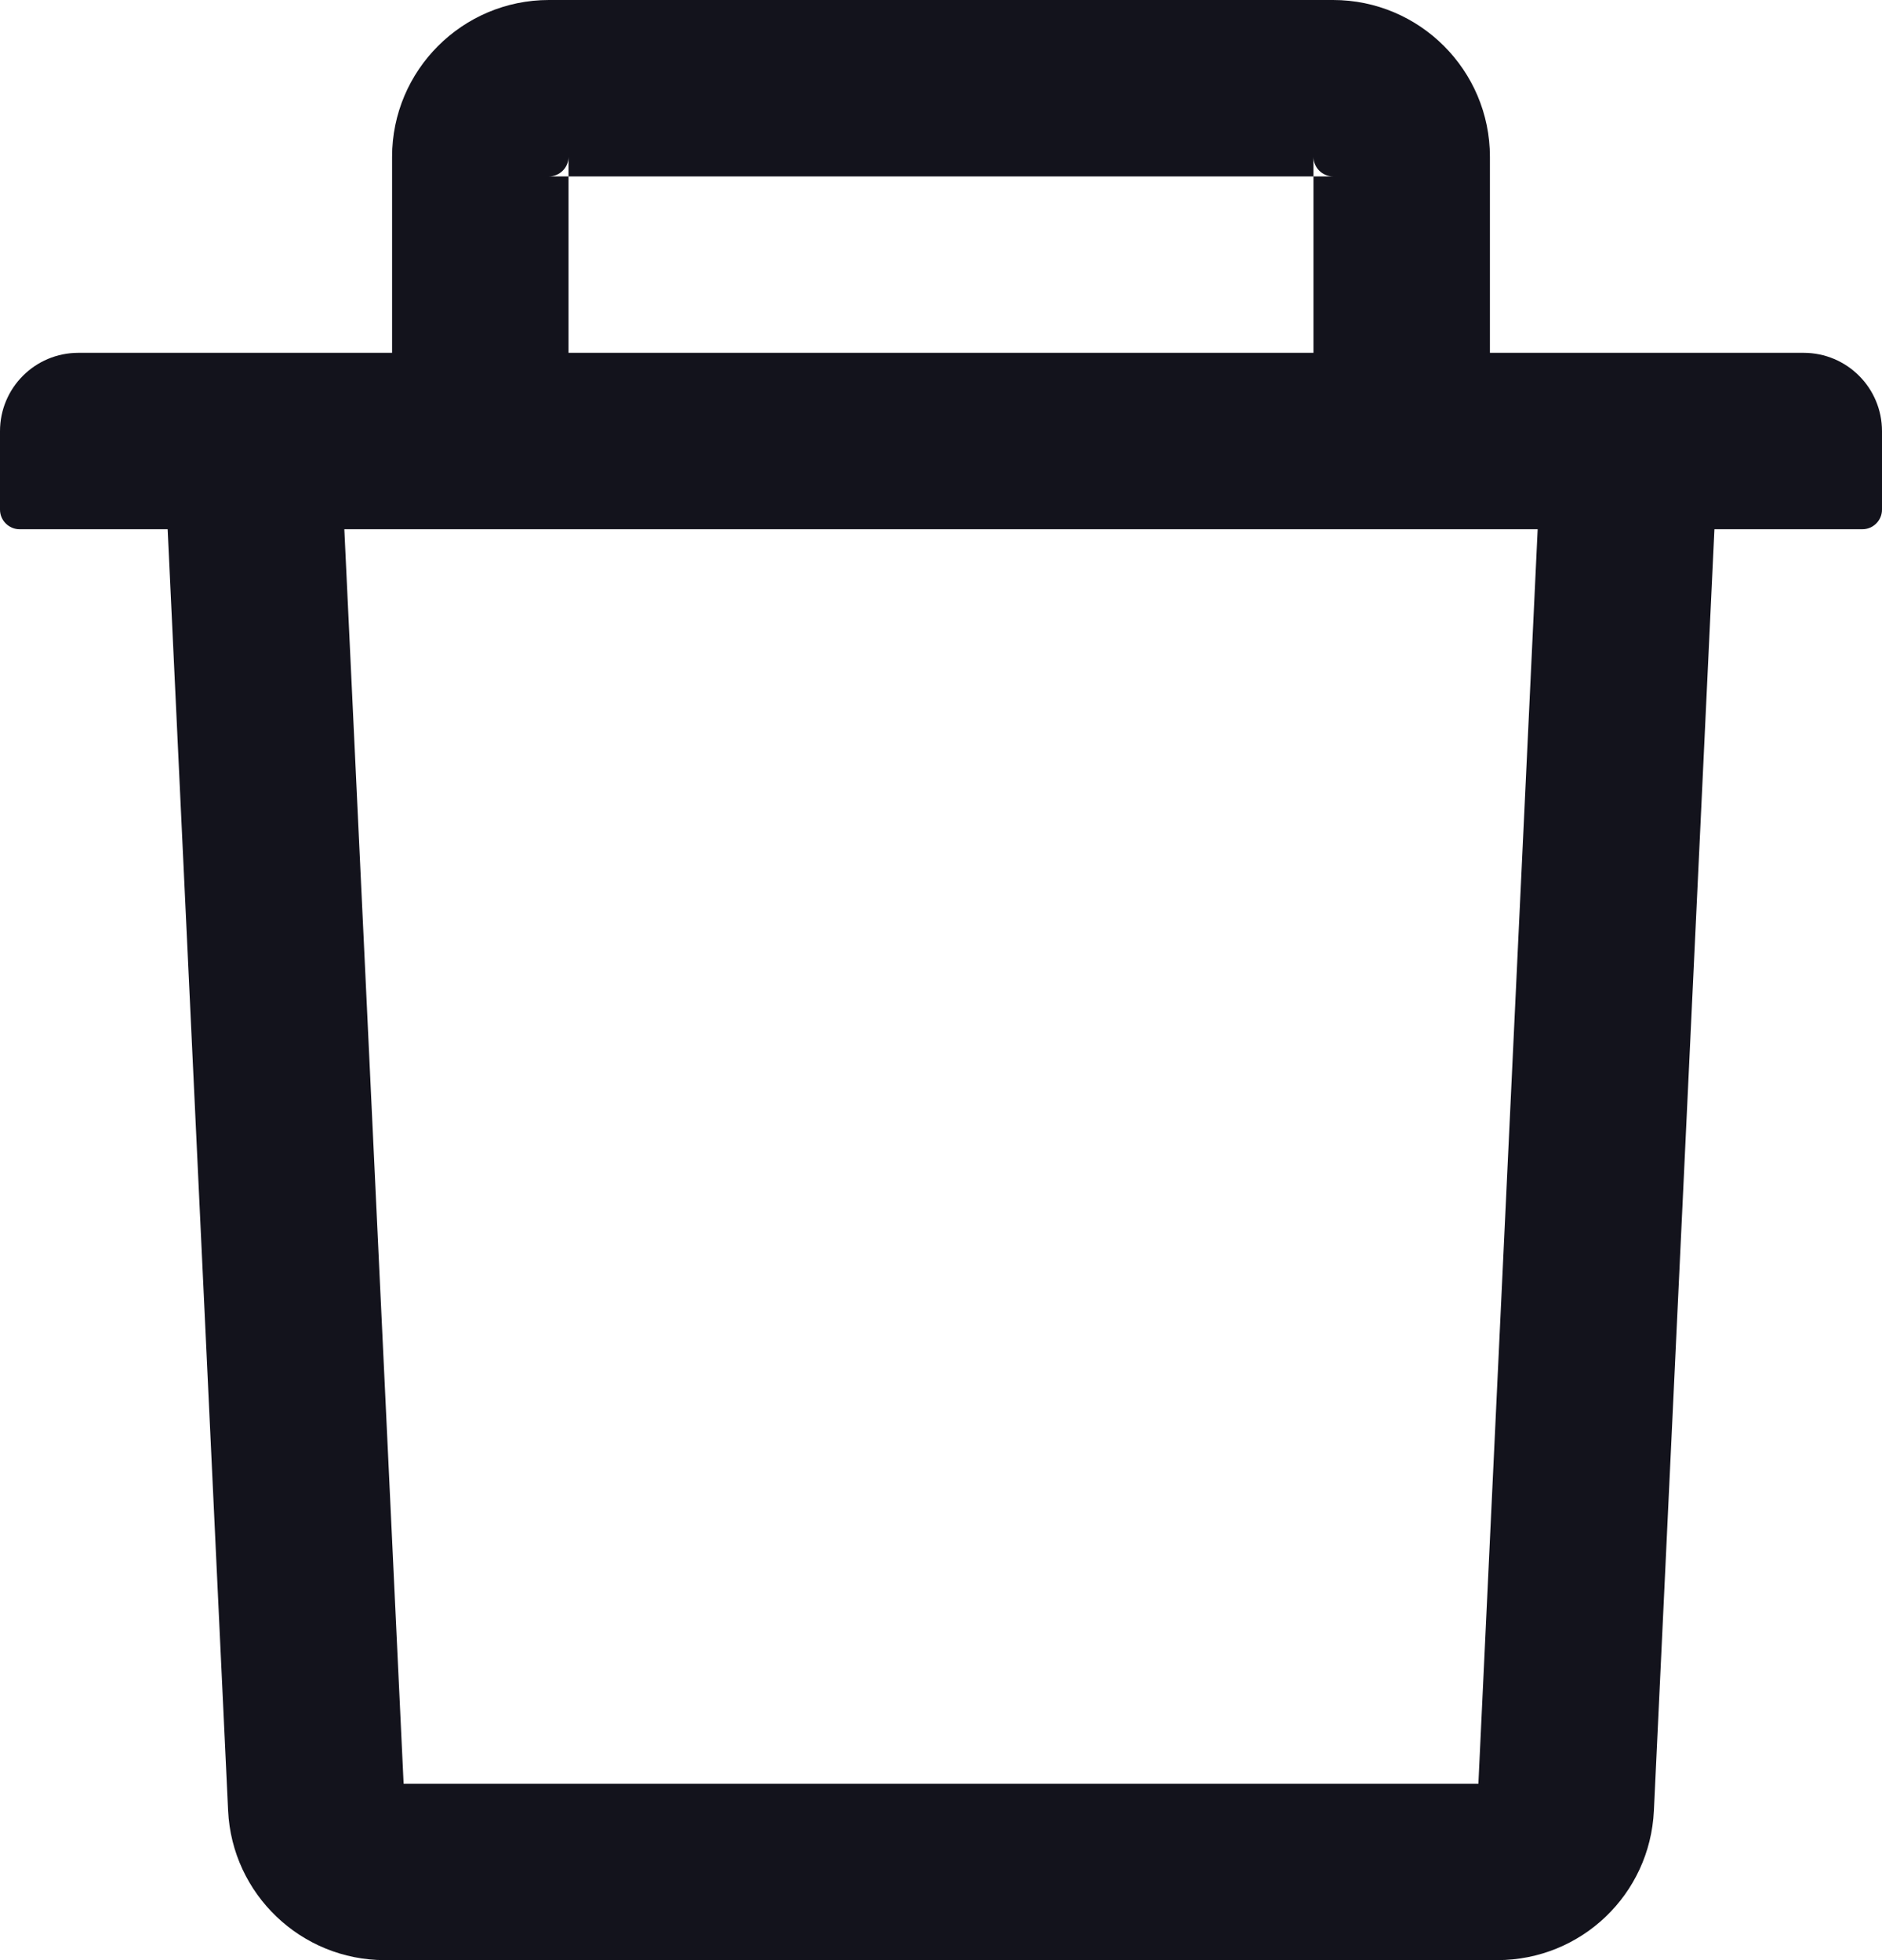 <svg width="24" height="25" viewBox="0 0 24 25" fill="none" xmlns="http://www.w3.org/2000/svg">
<path d="M7.25 2.25H7C7.138 2.25 7.25 2.138 7.25 2V2.25H16.75V2C16.75 2.138 16.863 2.25 17 2.25H16.75V4.5H19V2C19 0.897 18.103 0 17 0H7C5.897 0 5 0.897 5 2V4.5H7.25V2.25ZM23 4.5H1C0.447 4.5 0 4.947 0 5.5V6.5C0 6.638 0.113 6.75 0.25 6.75H2.138L2.909 23.094C2.959 24.159 3.841 25 4.906 25H19.094C20.163 25 21.041 24.163 21.091 23.094L21.863 6.75H23.75C23.887 6.75 24 6.638 24 6.5V5.5C24 4.947 23.553 4.5 23 4.5ZM18.853 22.75H5.147L4.391 6.75H19.609L18.853 22.75Z" fill="#13131C"/>
</svg>
